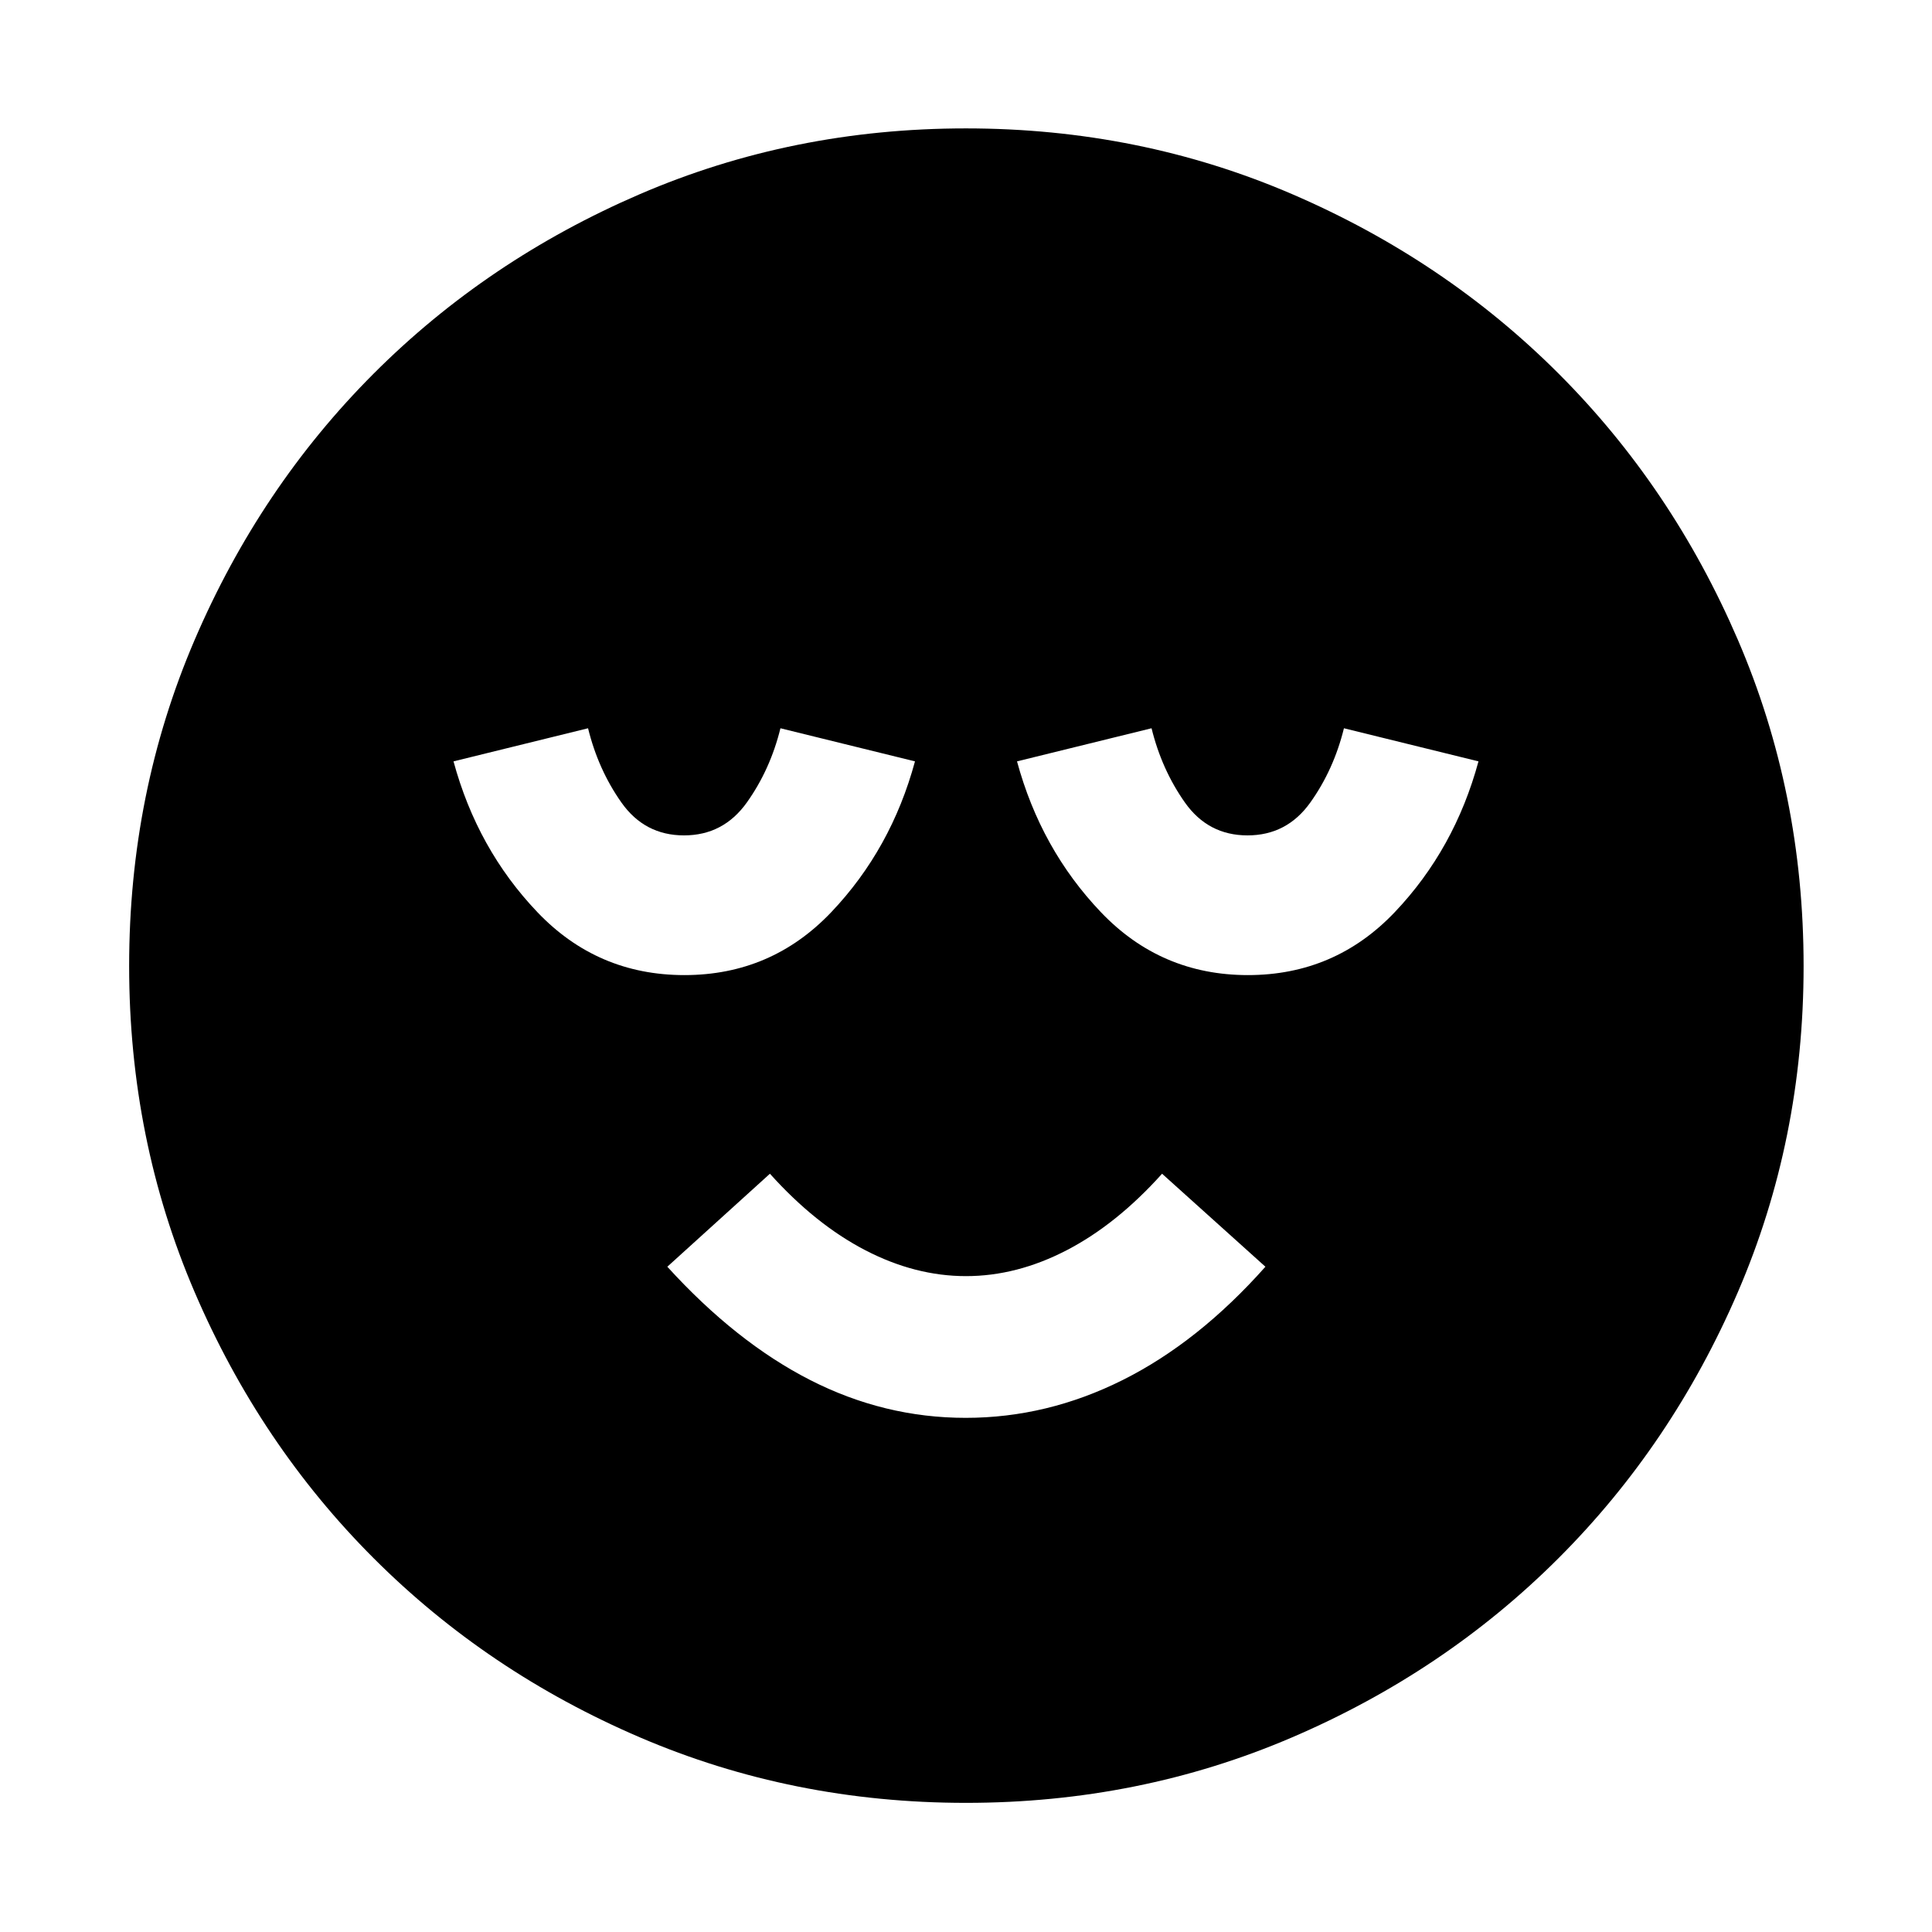 <svg xmlns="http://www.w3.org/2000/svg" height="40" viewBox="0 -960 960 960" width="40"><path d="M479.84-255.48q40.48 0 78.08-18.82t70.86-56.27l-51.35-46.21q-22.56 25.13-47.37 38Q505.25-325.9 480-325.9q-25.25 0-50.06-12.88-24.81-12.87-47.37-38l-50.98 46.21q34.08 37.45 70.92 56.27 36.85 18.82 77.33 18.82ZM480-64.17q-86.2 0-162.03-32.54T185.7-185.7q-56.45-56.44-88.99-132.27Q64.17-393.79 64.17-480q0-86.2 32.54-162.03t88.93-132.29q56.39-56.47 132.24-89.18 75.84-32.7 162.08-32.7 86.24 0 162.11 32.67 75.87 32.68 132.32 89.1 56.44 56.42 89.13 132.3 32.68 75.89 32.68 162.18 0 86.26-32.7 162.08-32.71 75.82-89.18 132.22-56.46 56.4-132.29 88.94Q566.21-64.17 480-64.17ZM340.08-475.48q43.24 0 72.99-31.29 29.75-31.3 41.58-74.91l-66.85-16.45q-5.08 20.59-16.72 36.91-11.64 16.32-31.2 16.32t-31.09-16.32q-11.52-16.32-16.59-36.91l-66.85 16.45q11.83 43.61 41.66 74.91 29.82 31.29 73.07 31.29Zm280 0q43.24 0 72.99-31.29 29.75-31.3 41.58-74.91l-66.85-16.45q-5.08 20.59-16.72 36.91-11.64 16.32-31.2 16.32t-31.09-16.32q-11.52-16.32-16.59-36.91l-66.85 16.45q11.83 43.61 41.66 74.91 29.82 31.29 73.07 31.29Z"/></svg>